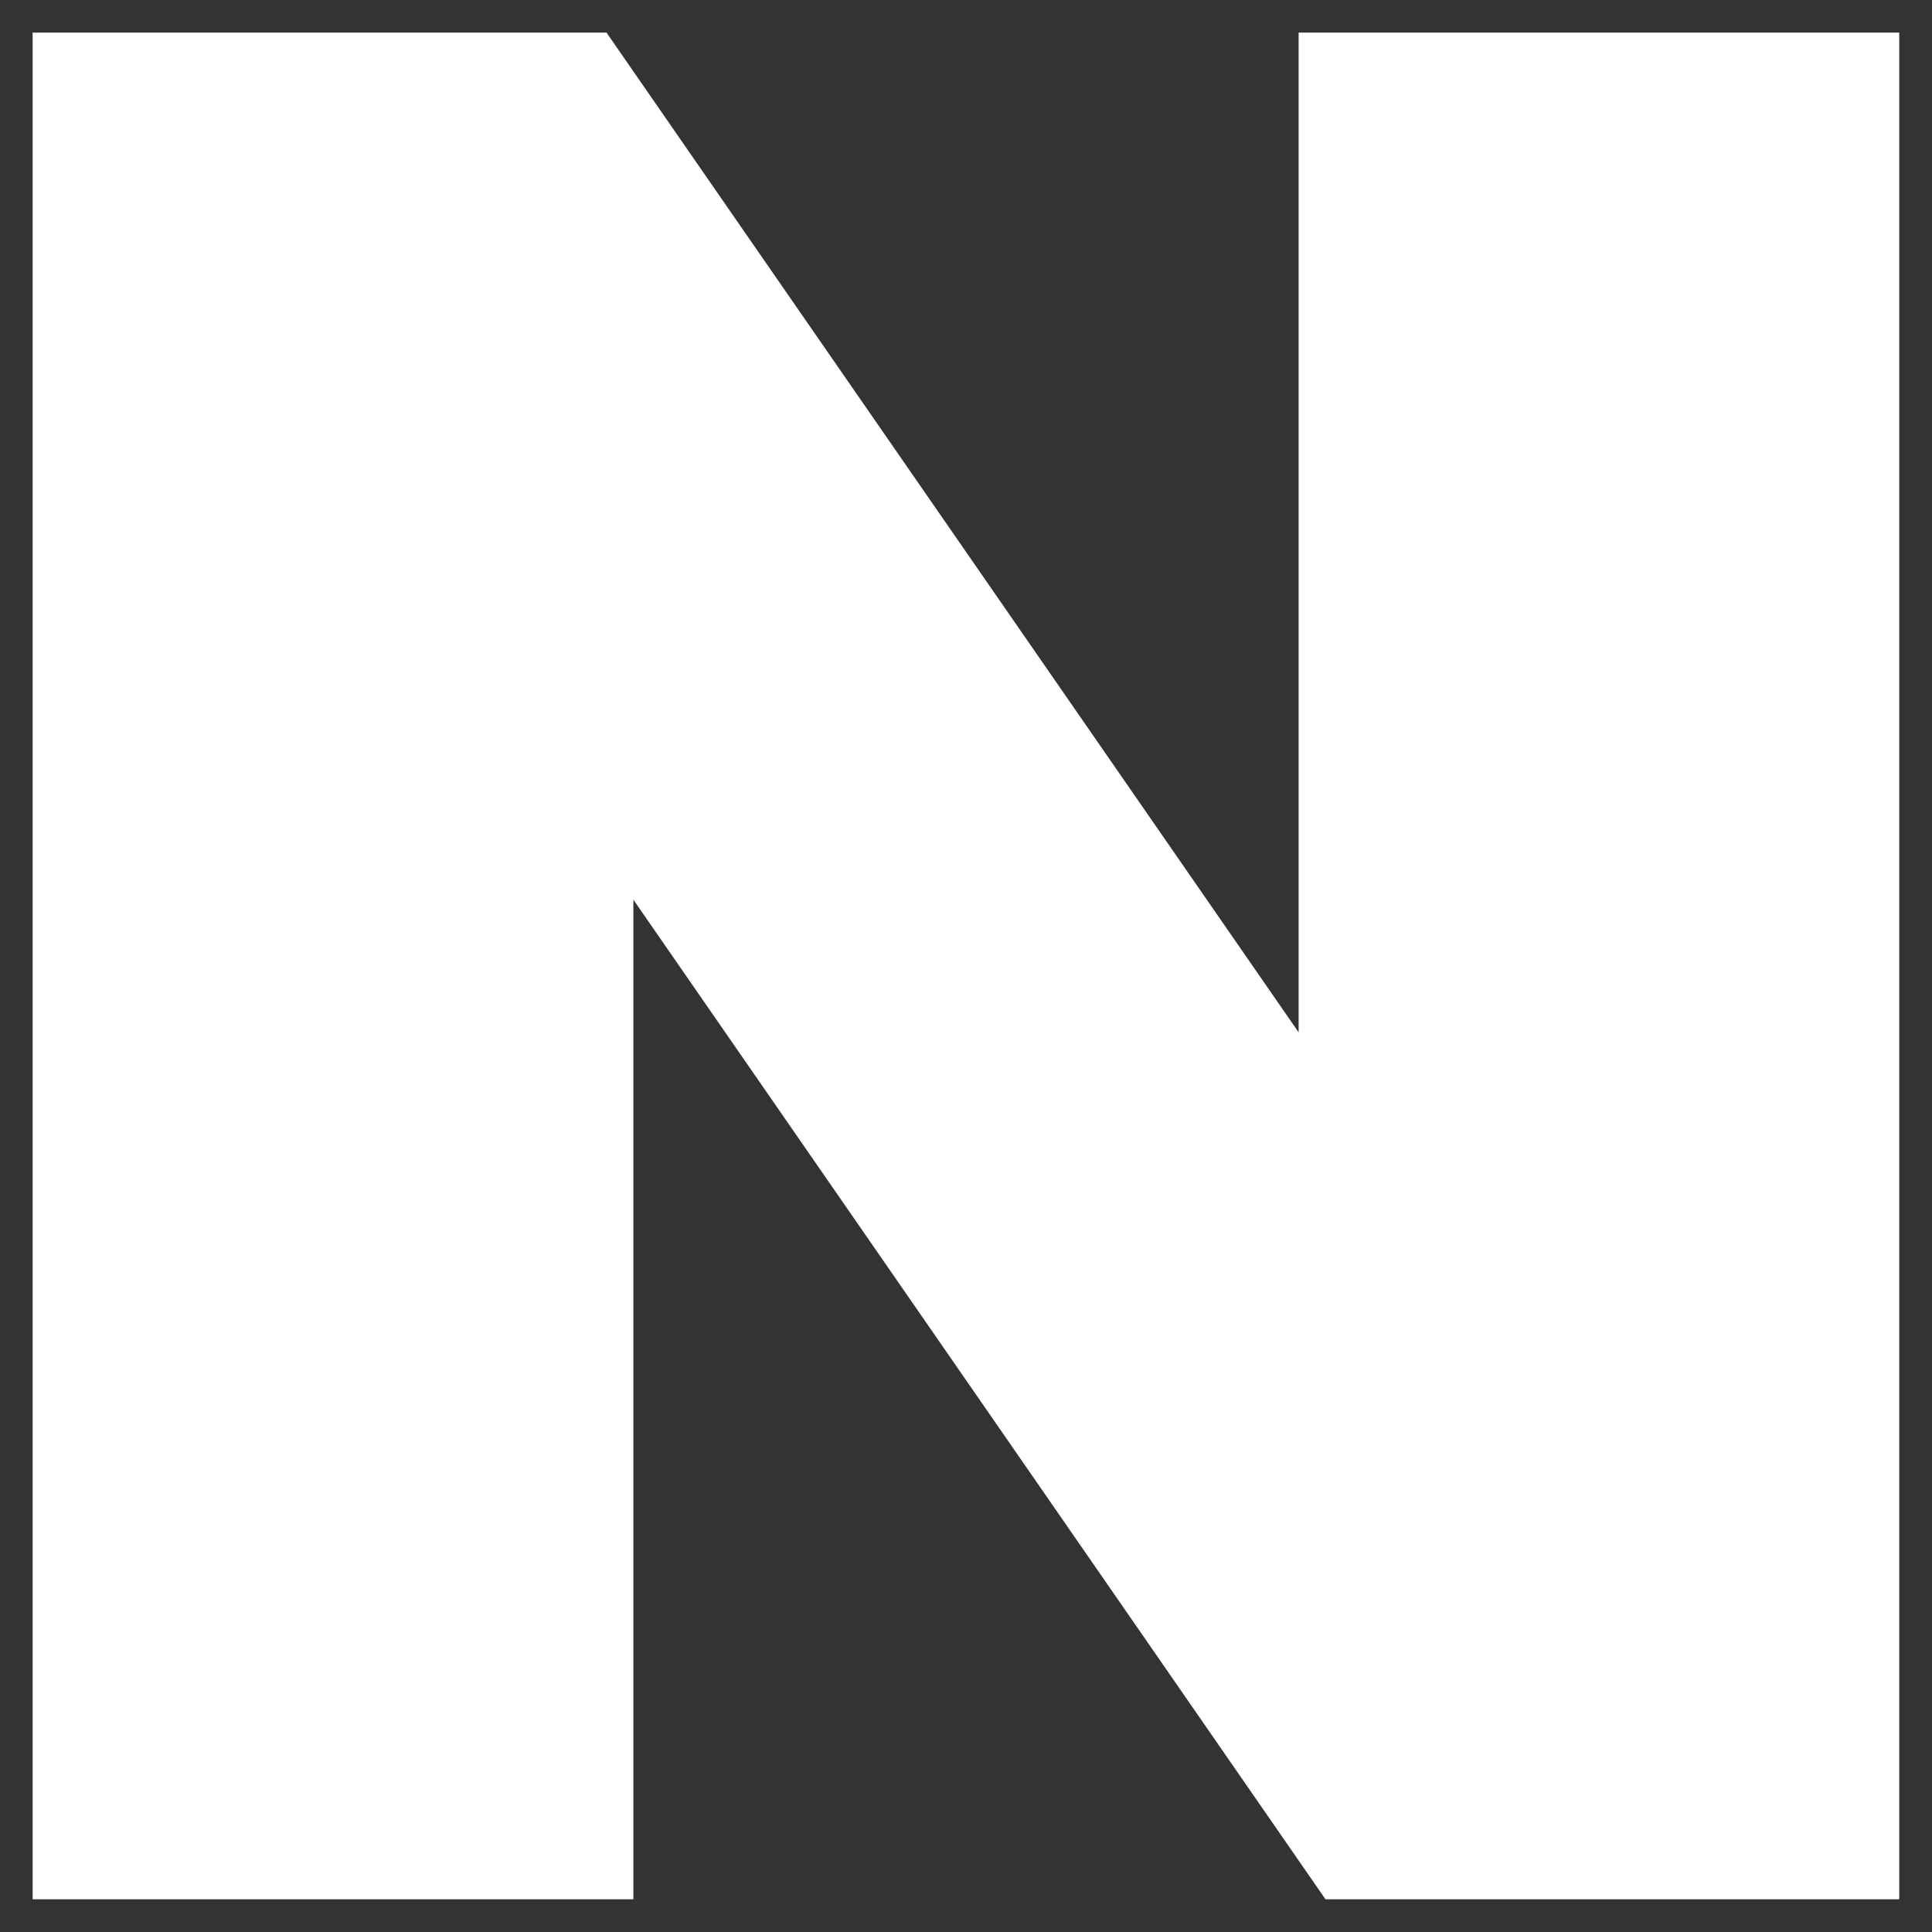 <svg width="18" height="18" viewBox="0 0 18 18" fill="none" xmlns="http://www.w3.org/2000/svg">
<rect x="0" y="0" width="18" height="18" fill="#333333" stroke="none"/>
<path d="M12.099 9.618L5.651 0.304H0.304V17.695H5.901V8.382L12.349 17.695H17.695V0.304H12.099V9.618Z" fill="white"/>
</svg>
